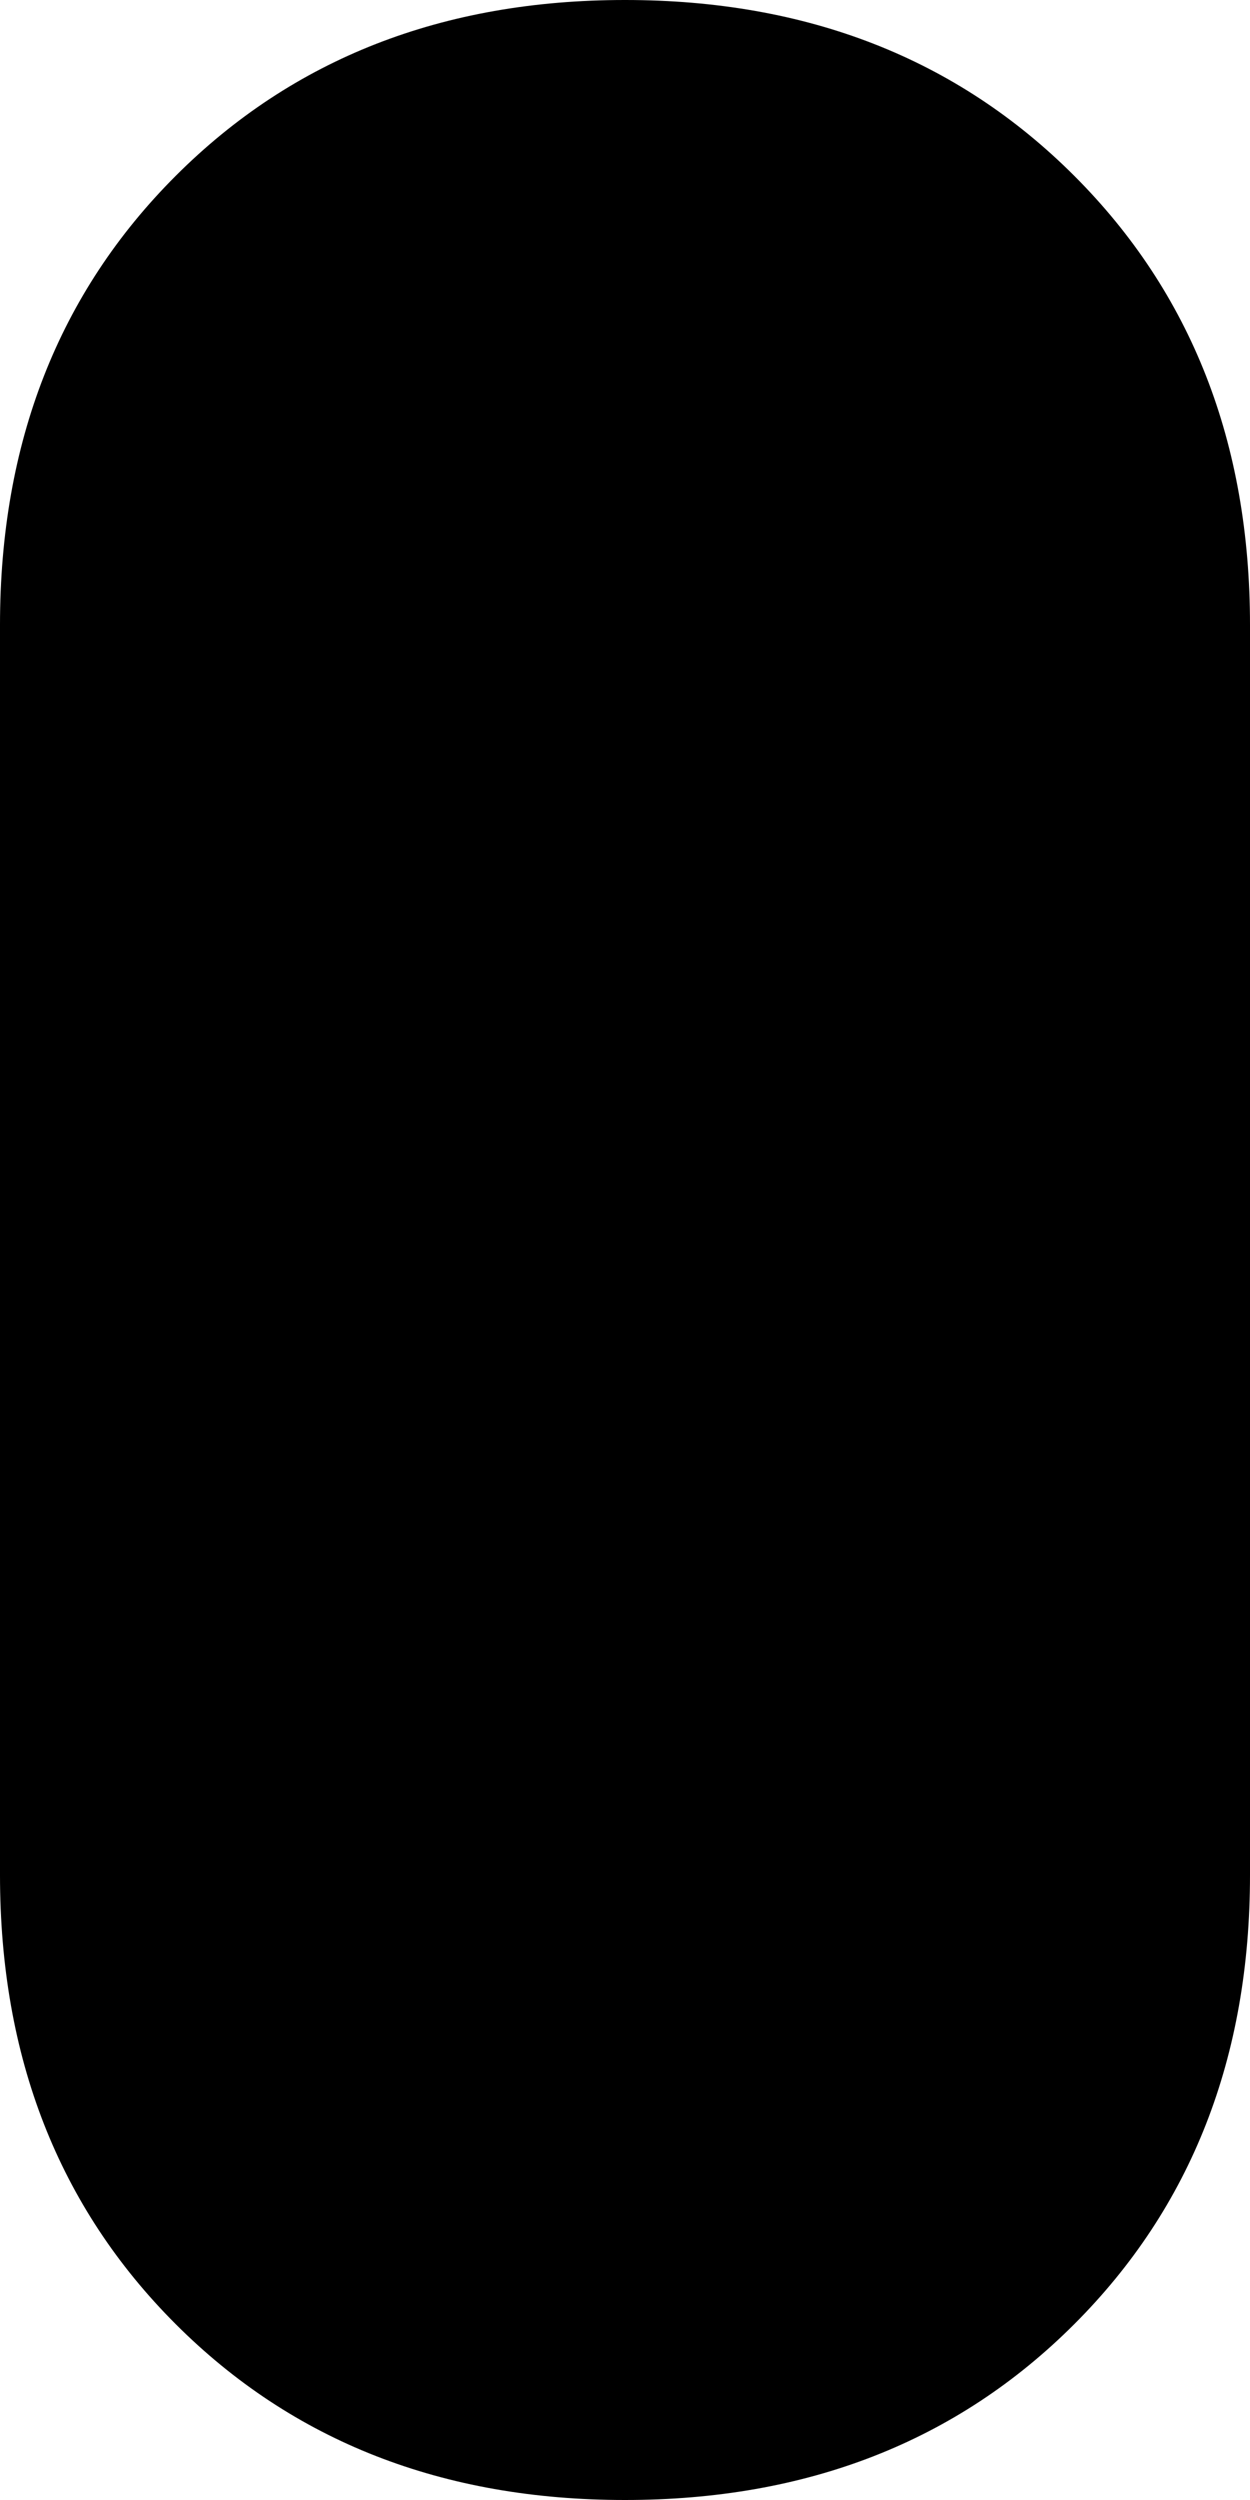 <svg xmlns="http://www.w3.org/2000/svg" viewBox="0 0 64 128">
    <path d="M 32 0 Q 46 0 55 9 L 55 9 Q 64 18 64 32 L 64 96 Q 64 110 55 119 Q 46 128 32 128 Q 18 128 9 119 Q 0 110 0 96 L 0 32 Q 0 18 9 9 Q 18 0 32 0 L 32 0 Z"/>
</svg>
